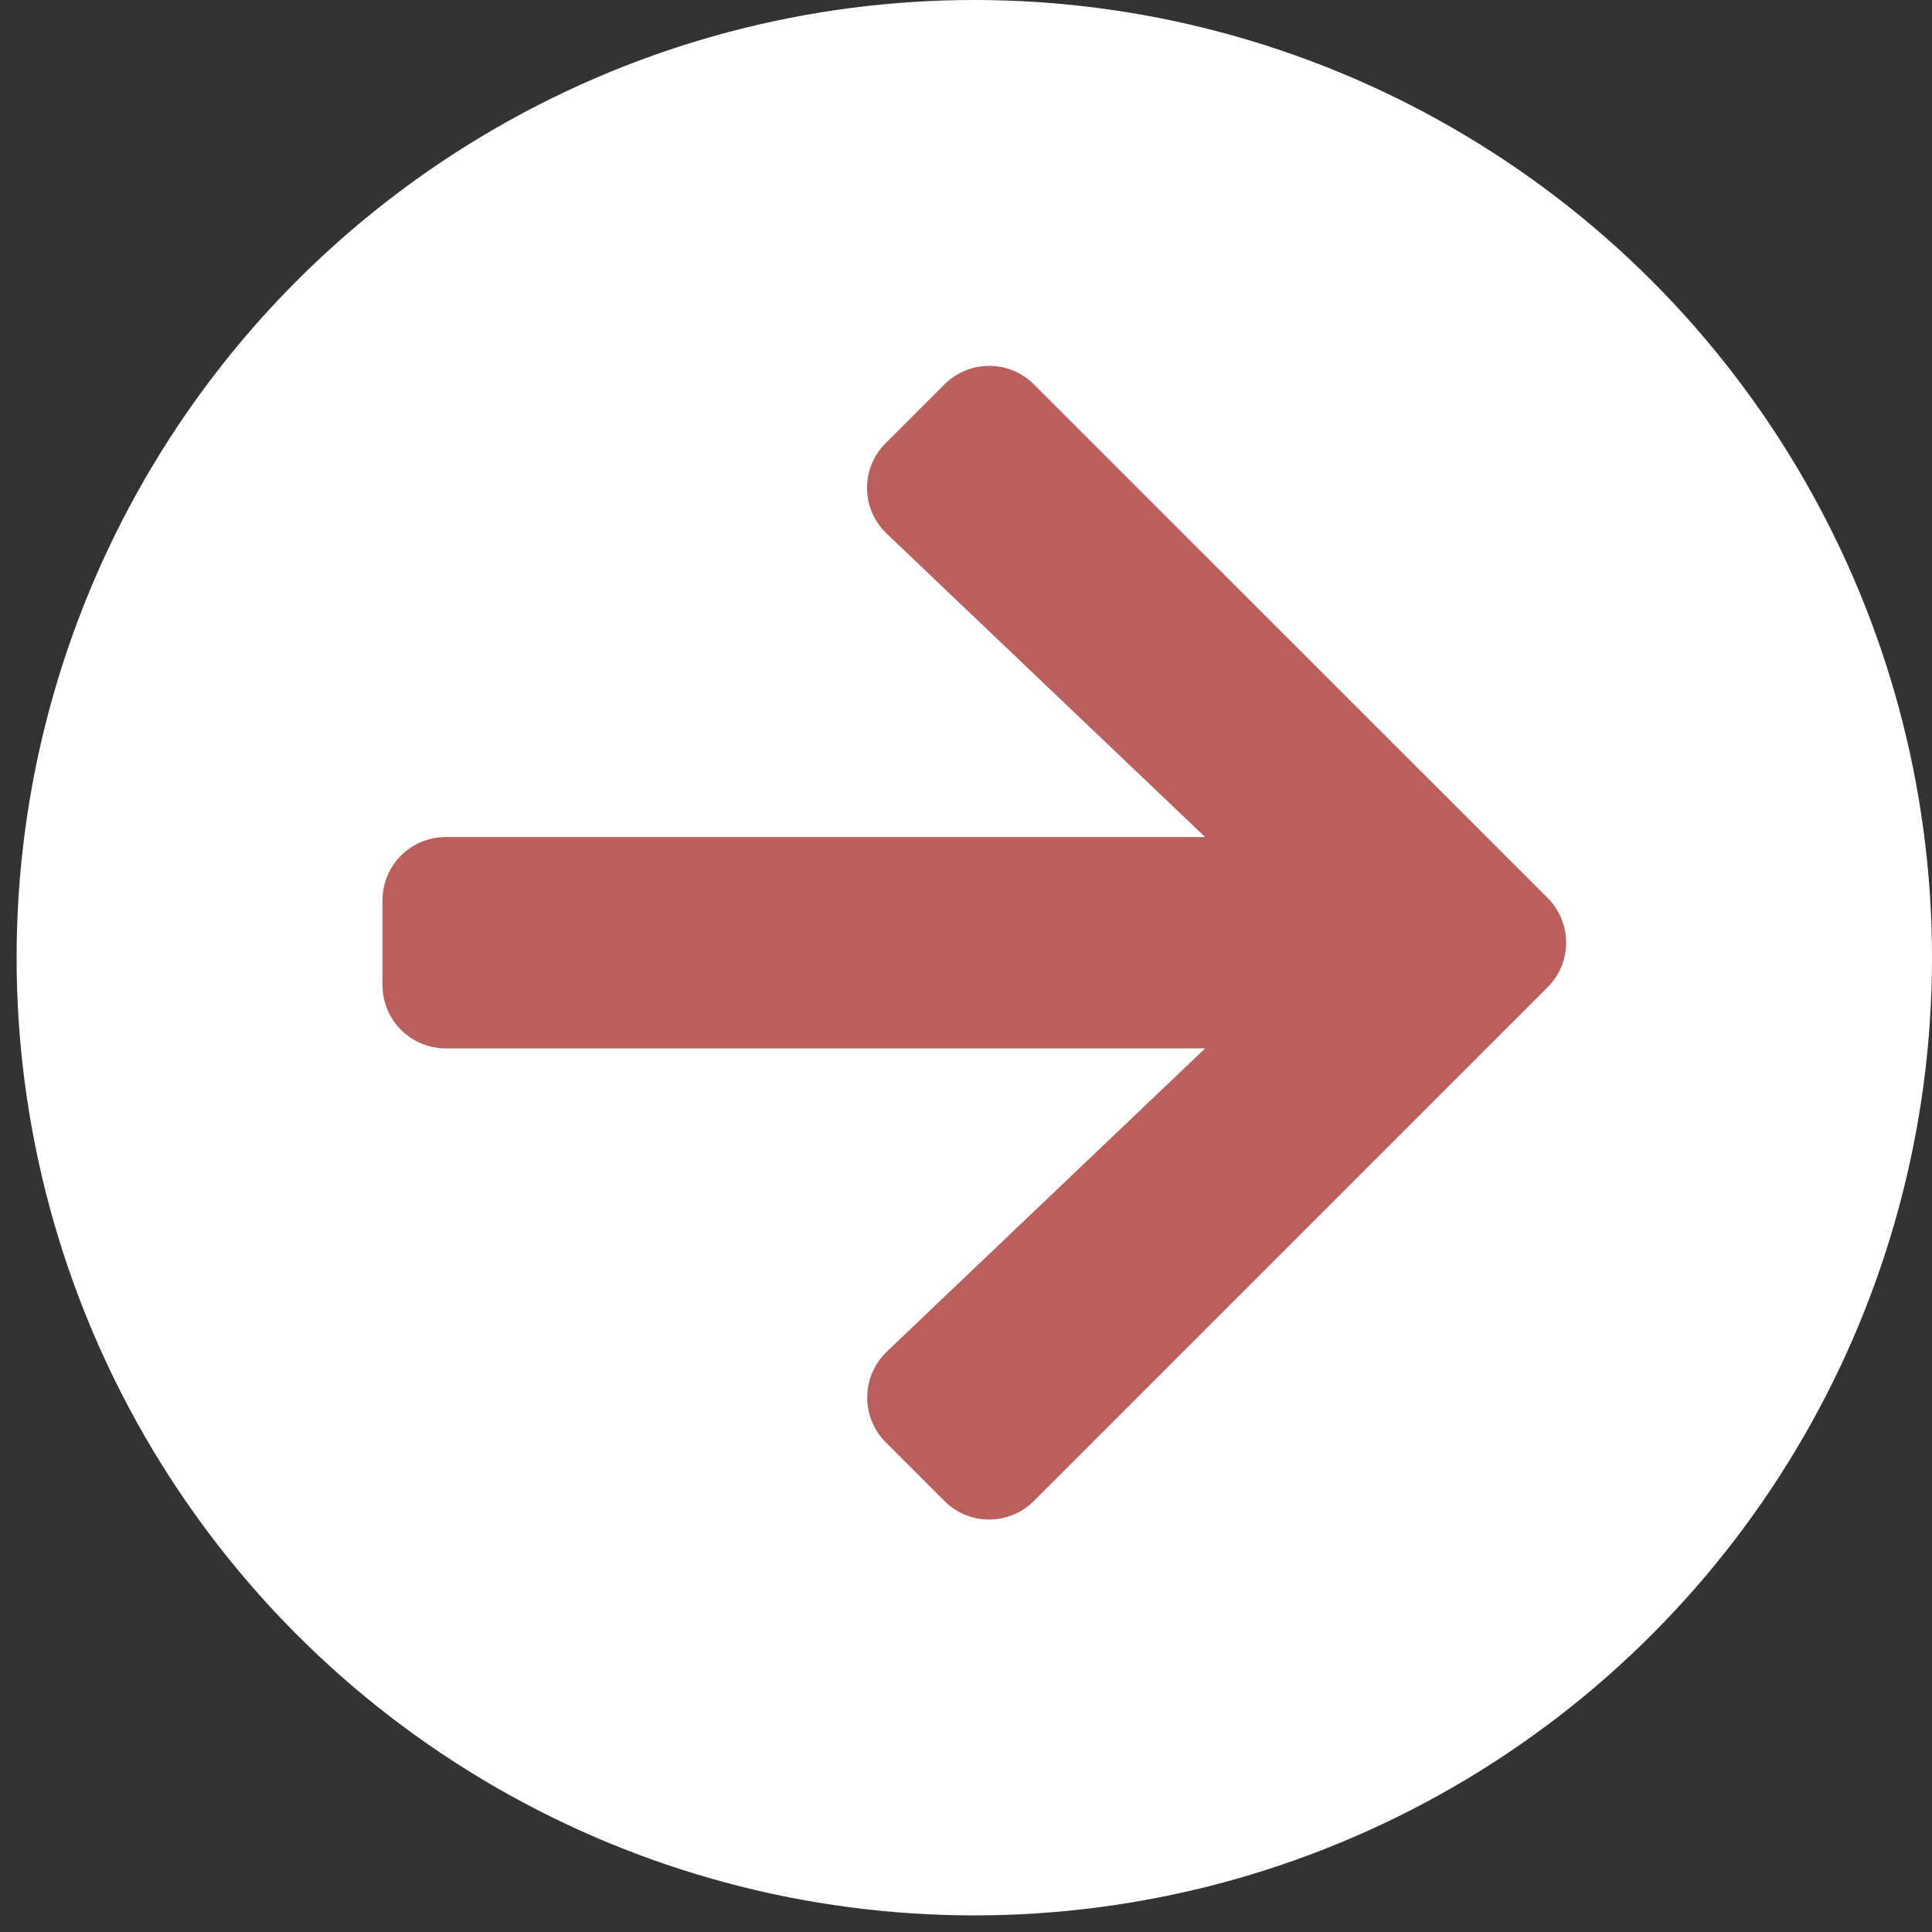 <svg width="64" height="64" viewBox="0 0 64 64" fill="none" xmlns="http://www.w3.org/2000/svg">
<rect x="0" y="0" width="64" height="64" fill="#333333" stroke="none"/>
<circle cx="32.275" cy="31.725" r="31.725" fill="white"/>
<path d="M29.341 14.679L31.284 12.736C32.107 11.914 33.437 11.914 34.251 12.736L51.263 29.74C52.086 30.563 52.086 31.893 51.263 32.707L34.251 49.72C33.428 50.542 32.098 50.542 31.284 49.72L29.341 47.777C28.51 46.946 28.527 45.589 29.376 44.775L39.922 34.729L14.77 34.729C13.606 34.729 12.67 33.792 12.67 32.628V29.828C12.67 28.664 13.606 27.728 14.77 27.728L39.922 27.728L29.376 17.681C28.519 16.867 28.501 15.511 29.341 14.679Z" fill="#BA5E5E"/>
</svg>
